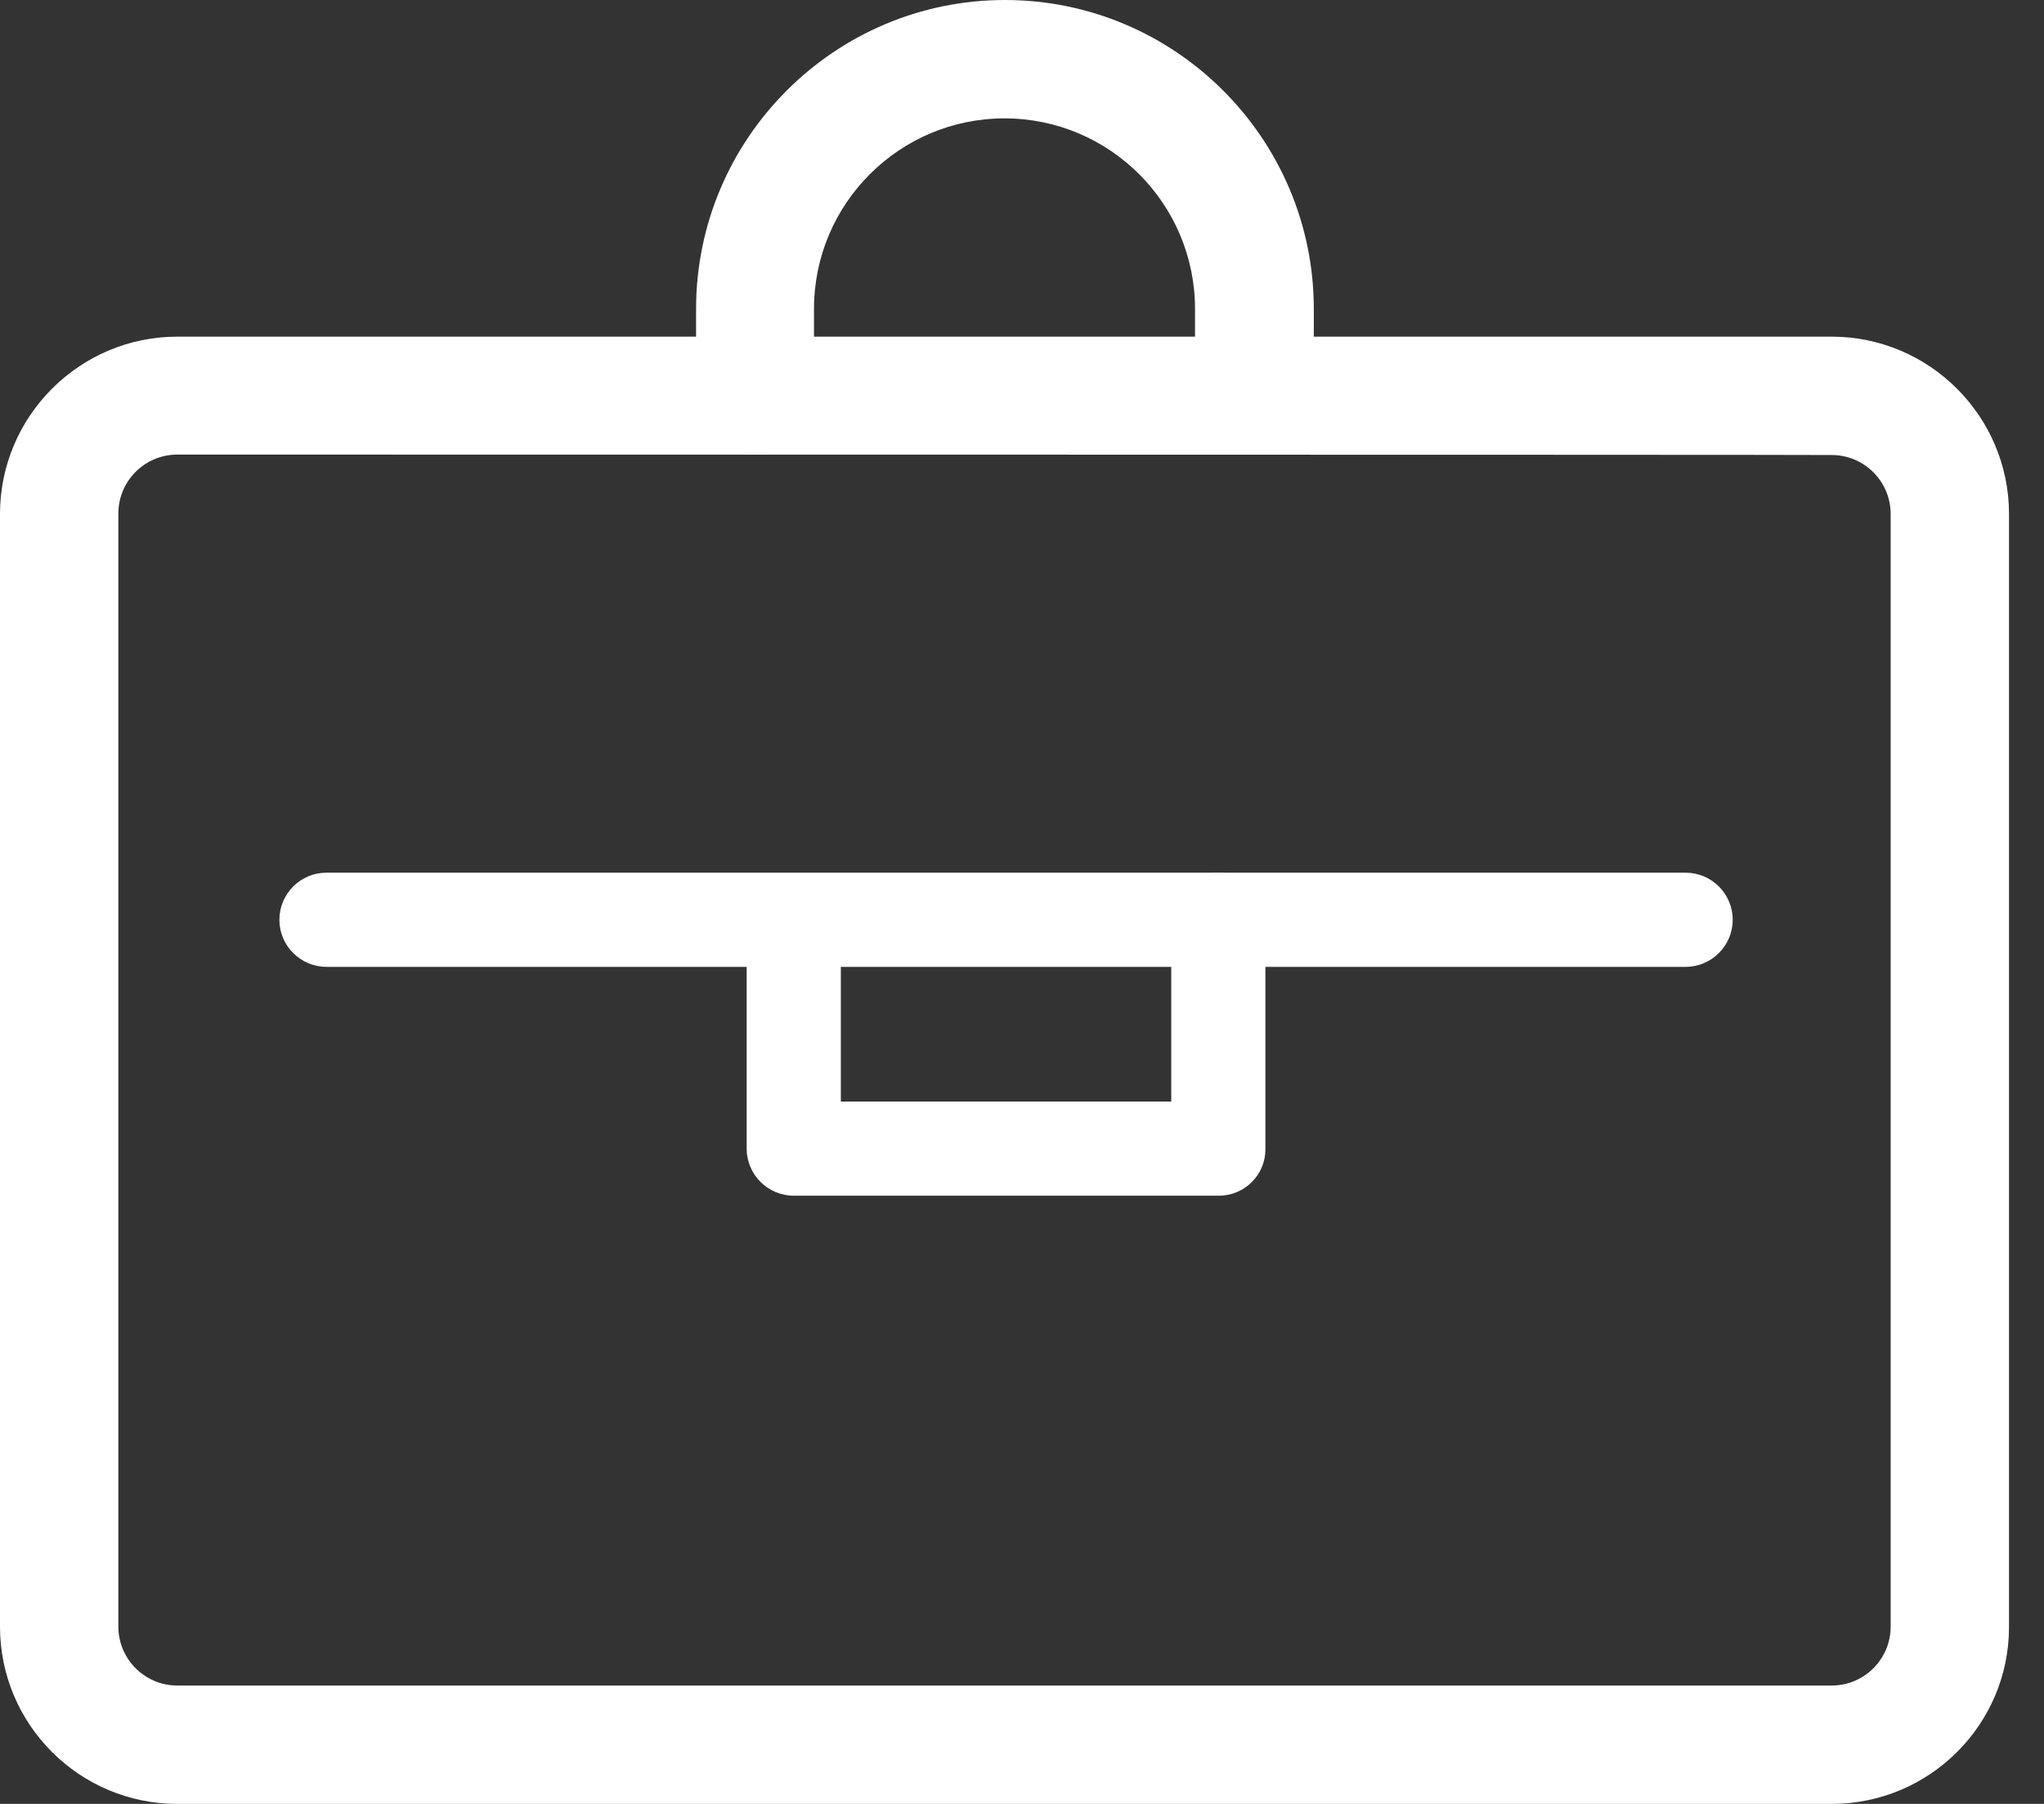 <svg width="51" height="45" viewBox="0 0 51 45" fill="none" xmlns="http://www.w3.org/2000/svg">
<rect x="0" y="0" width="51" height="45" fill="#333333" stroke="none"/>
<g clip-path="url(#clip0_903_4381)">
<path d="M42.058 24.119H8.146C7.498 24.119 6.971 23.592 6.971 22.945C6.971 22.297 7.498 21.77 8.146 21.77H42.058C42.706 21.77 43.233 22.297 43.233 22.945C43.233 23.592 42.706 24.119 42.058 24.119Z" fill="white"/>
<path d="M30.41 29.828H19.805C19.157 29.828 18.63 29.301 18.63 28.653V23.197C18.63 22.549 19.157 22.023 19.805 22.023C20.453 22.023 20.98 22.549 20.98 23.197V27.479H29.224V22.945C29.224 22.297 29.751 21.77 30.399 21.77C31.047 21.77 31.573 22.297 31.573 22.945V28.653C31.584 29.301 31.058 29.828 30.41 29.828Z" fill="white"/>
<path d="M31.288 11.341C30.476 11.341 29.817 10.682 29.817 9.869V7.707C29.817 5.083 27.687 2.953 25.064 2.953C22.44 2.953 20.31 5.083 20.31 7.707V9.869C20.31 10.682 19.651 11.341 18.839 11.341C18.026 11.341 17.368 10.682 17.368 9.869V7.707C17.368 3.458 20.826 0 25.074 0C29.323 0 32.781 3.458 32.781 7.707V9.869C32.759 10.682 32.1 11.341 31.288 11.341Z" fill="white"/>
<path d="M45.703 45H4.424C1.987 45 0 43.024 0 40.576V12.822C0 10.385 1.987 8.398 4.424 8.398H45.703C48.14 8.398 50.127 10.385 50.127 12.822V40.587C50.127 43.024 48.14 45 45.703 45ZM4.424 11.34C3.612 11.34 2.953 11.999 2.953 12.812V40.576C2.953 41.388 3.612 42.047 4.424 42.047H45.703C46.515 42.047 47.174 41.388 47.174 40.576V12.822C47.174 12.01 46.515 11.351 45.703 11.351C45.703 11.34 4.424 11.34 4.424 11.34Z" fill="white"/>
</g>
<defs>
<clipPath id="clip0_903_4381">
<rect width="50.13" height="45" fill="white"/>
</clipPath>
</defs>
</svg>
